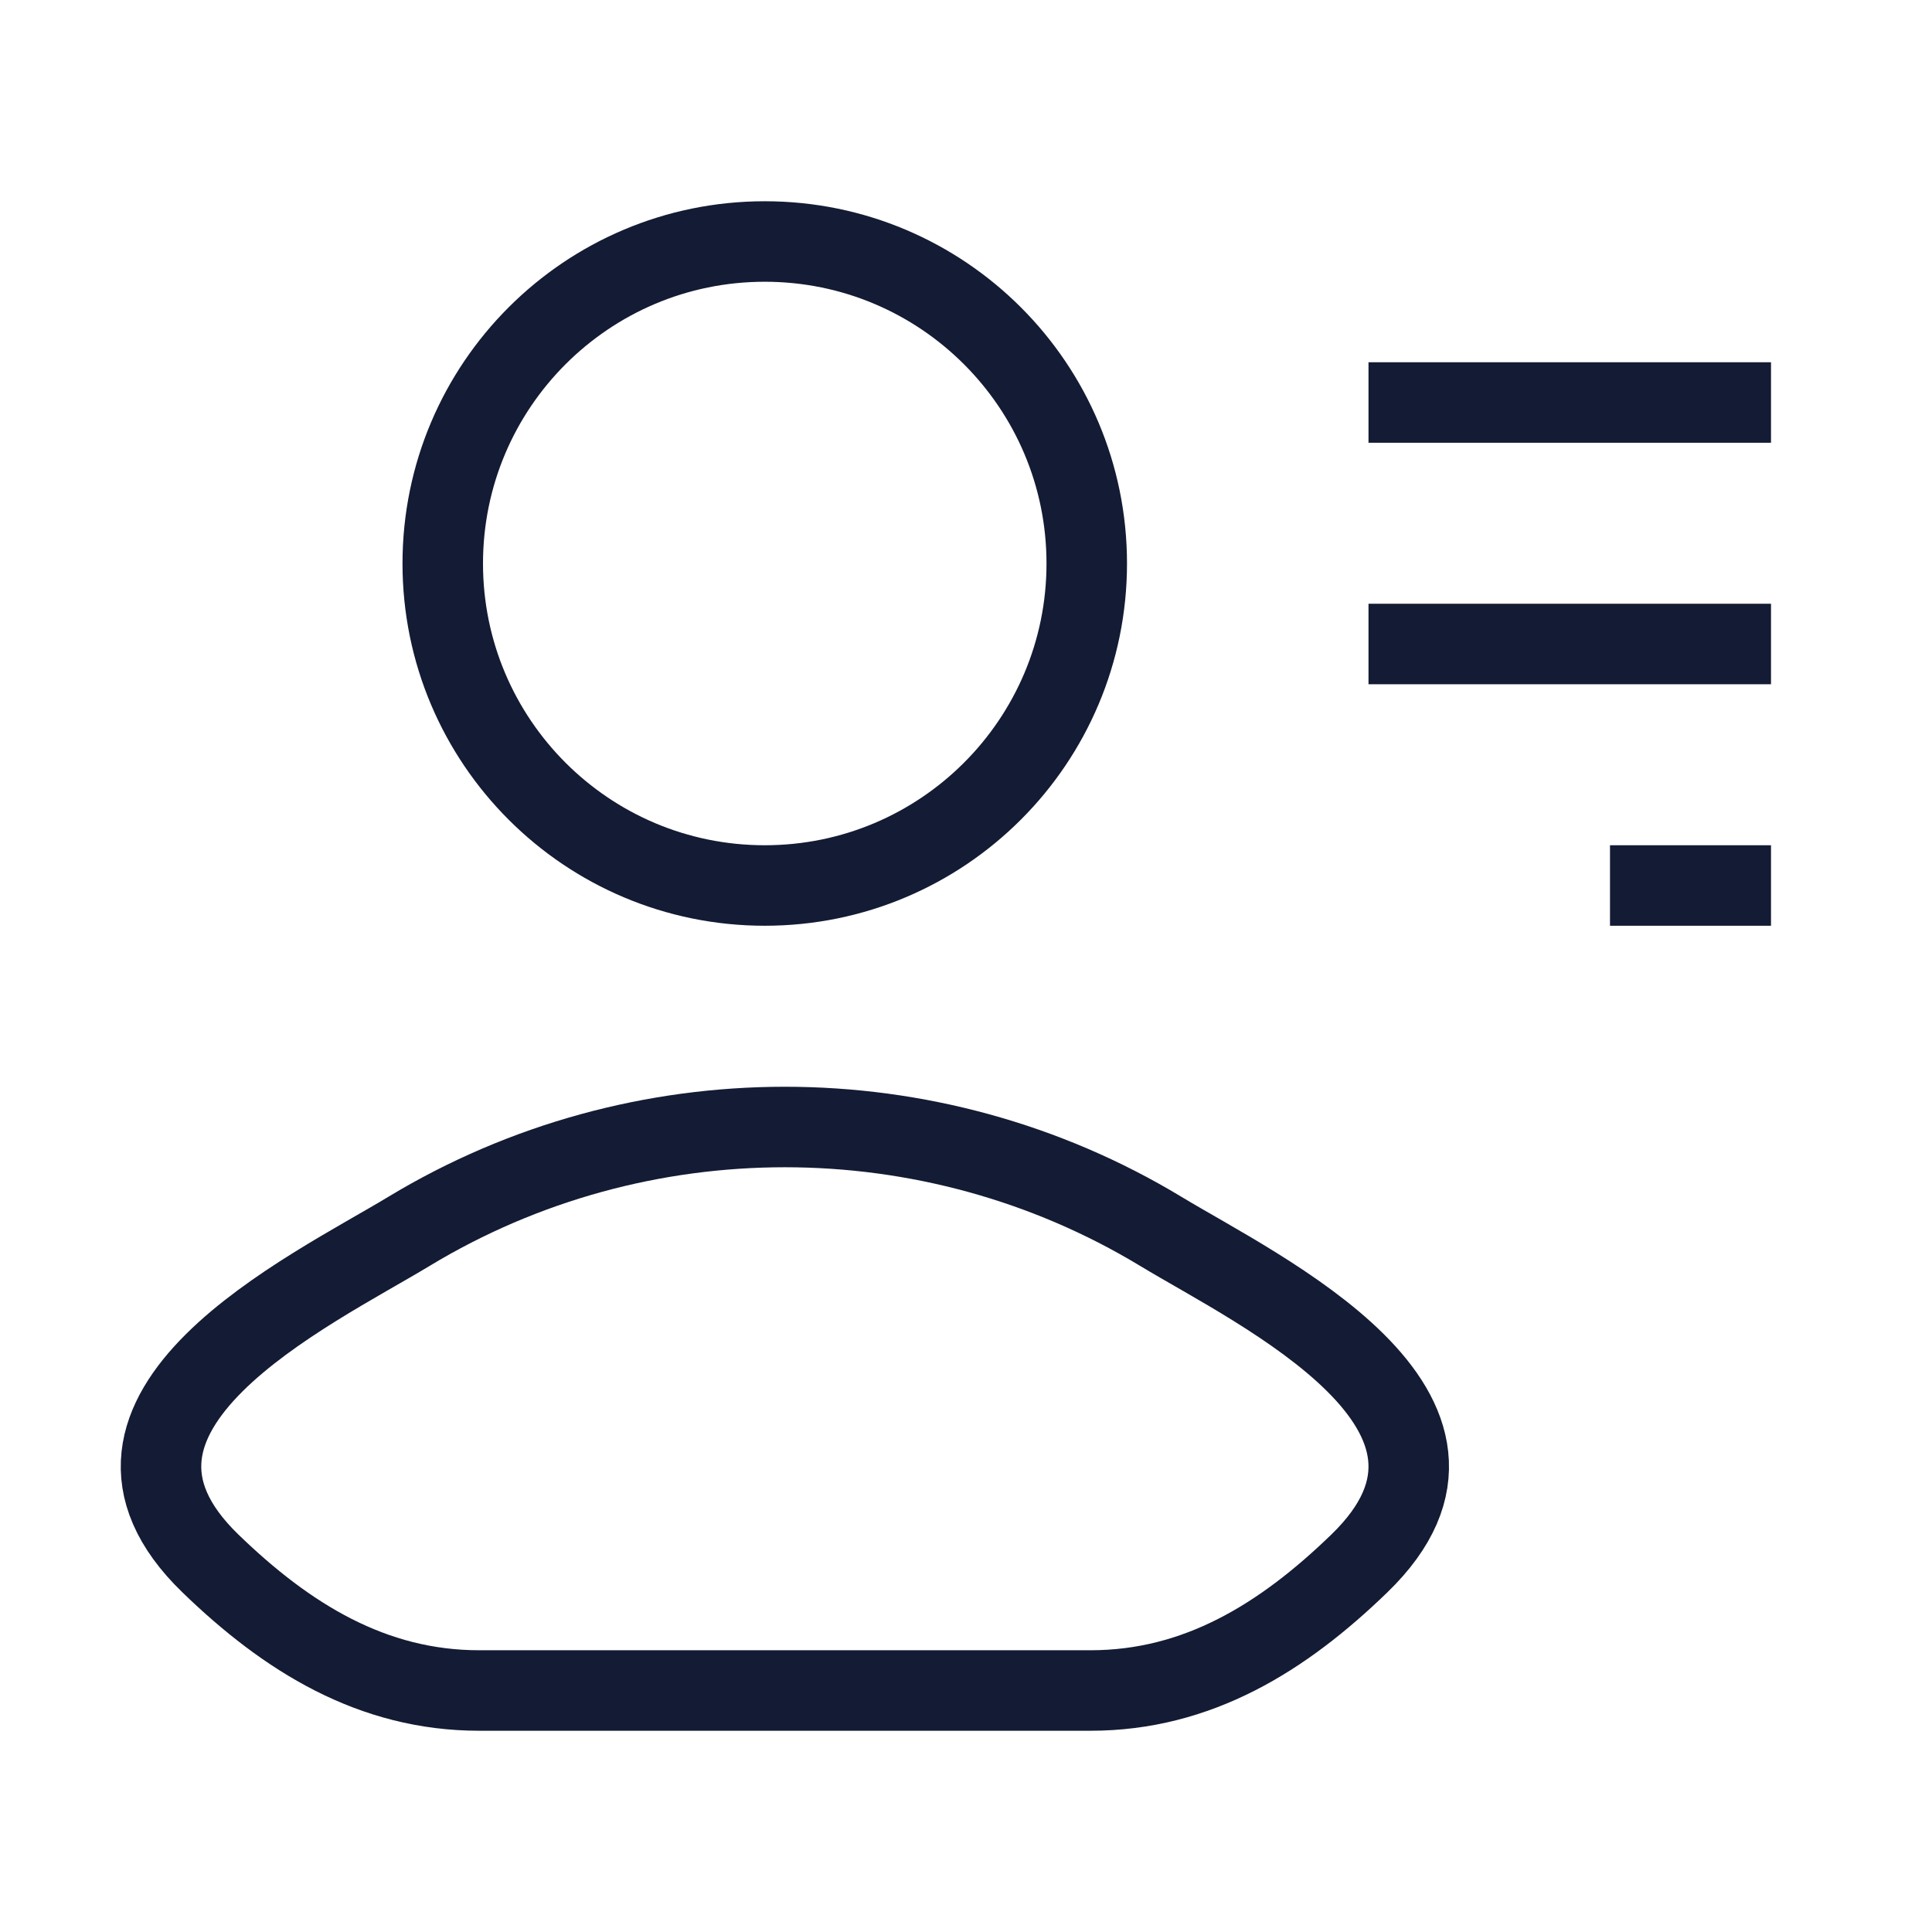 <svg width="24" height="24" viewBox="0 0 24 24" fill="none" xmlns="http://www.w3.org/2000/svg">
<path d="M5.081 15.296C3.862 16.034 0.668 17.539 2.614 19.422C3.564 20.342 4.623 21 5.953 21H13.547C14.877 21 15.936 20.342 16.886 19.422C18.832 17.539 15.638 16.034 14.419 15.296C11.562 13.568 7.938 13.568 5.081 15.296Z" stroke="#141B34" strokeWidth="1.5" strokeLinecap="round" strokeLinejoin="round"/>
<path d="M13.5 7C13.5 9.209 11.709 11 9.5 11C7.291 11 5.5 9.209 5.5 7C5.5 4.791 7.291 3 9.5 3C11.709 3 13.5 4.791 13.5 7Z" stroke="#141B34" strokeWidth="1.5"/>
<path d="M17 5H22" stroke="#141B34" strokeWidth="1.5" strokeLinecap="round" strokeLinejoin="round"/>
<path d="M17 8H22" stroke="#141B34" strokeWidth="1.5" strokeLinecap="round" strokeLinejoin="round"/>
<path d="M20 11H22" stroke="#141B34" strokeWidth="1.5" strokeLinecap="round" strokeLinejoin="round"/>
</svg>
